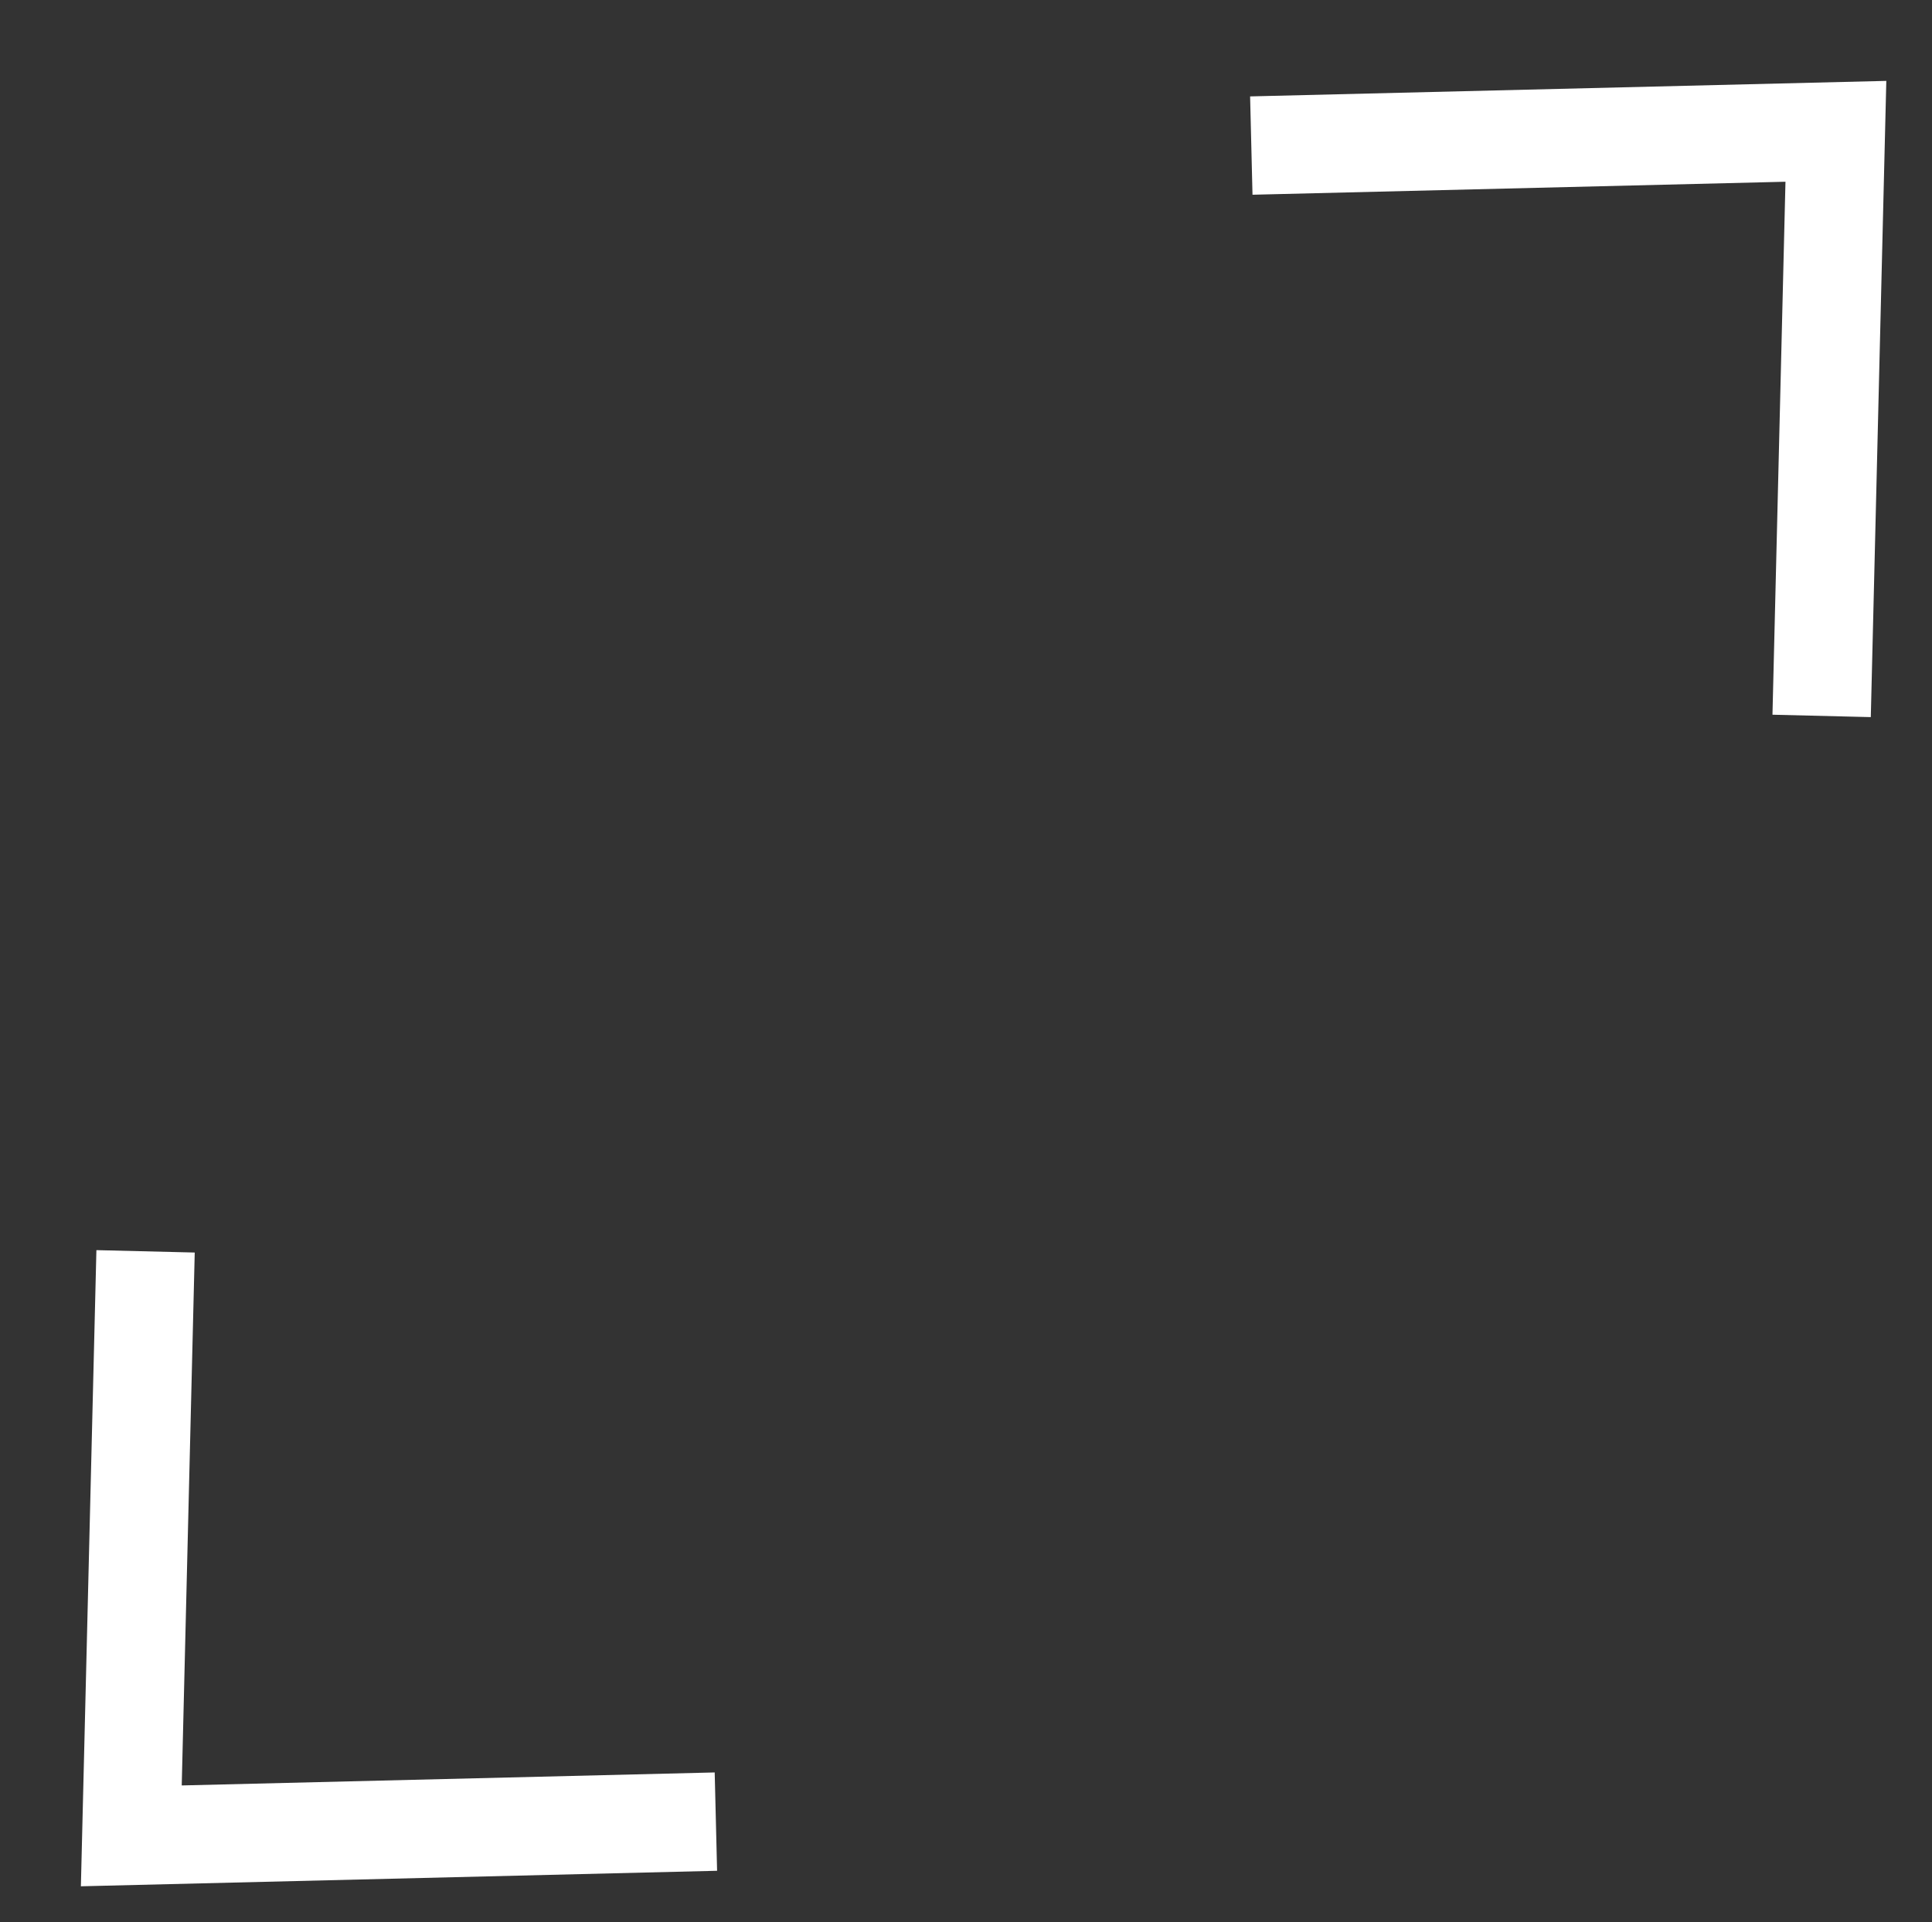 <?xml version="1.0" encoding="utf-8"?>
<!-- Generator: Adobe Illustrator 16.0.0, SVG Export Plug-In . SVG Version: 6.00 Build 0)  -->
<!DOCTYPE svg PUBLIC "-//W3C//DTD SVG 1.1//EN" "http://www.w3.org/Graphics/SVG/1.1/DTD/svg11.dtd">
<svg version="1.1" id="Слой_1" xmlns="http://www.w3.org/2000/svg" xmlns:xlink="http://www.w3.org/1999/xlink" x="0px" y="0px"
	 width="27.5px" height="27.357px" viewBox="0 0 27.5 27.357" enable-background="new 0 0 27.5 27.357" xml:space="preserve">
<rect x="0" y="0" width="27.5" height="27.357" fill="#333333" stroke="none"/>
<path fill="none" stroke="#FFFFFF" stroke-width="1.4" d="M25.929,10.19l0.203-8.321l-8.321,0.203 M2.072,17.811l-0.203,8.32
	l8.321-0.203"/>
</svg>
